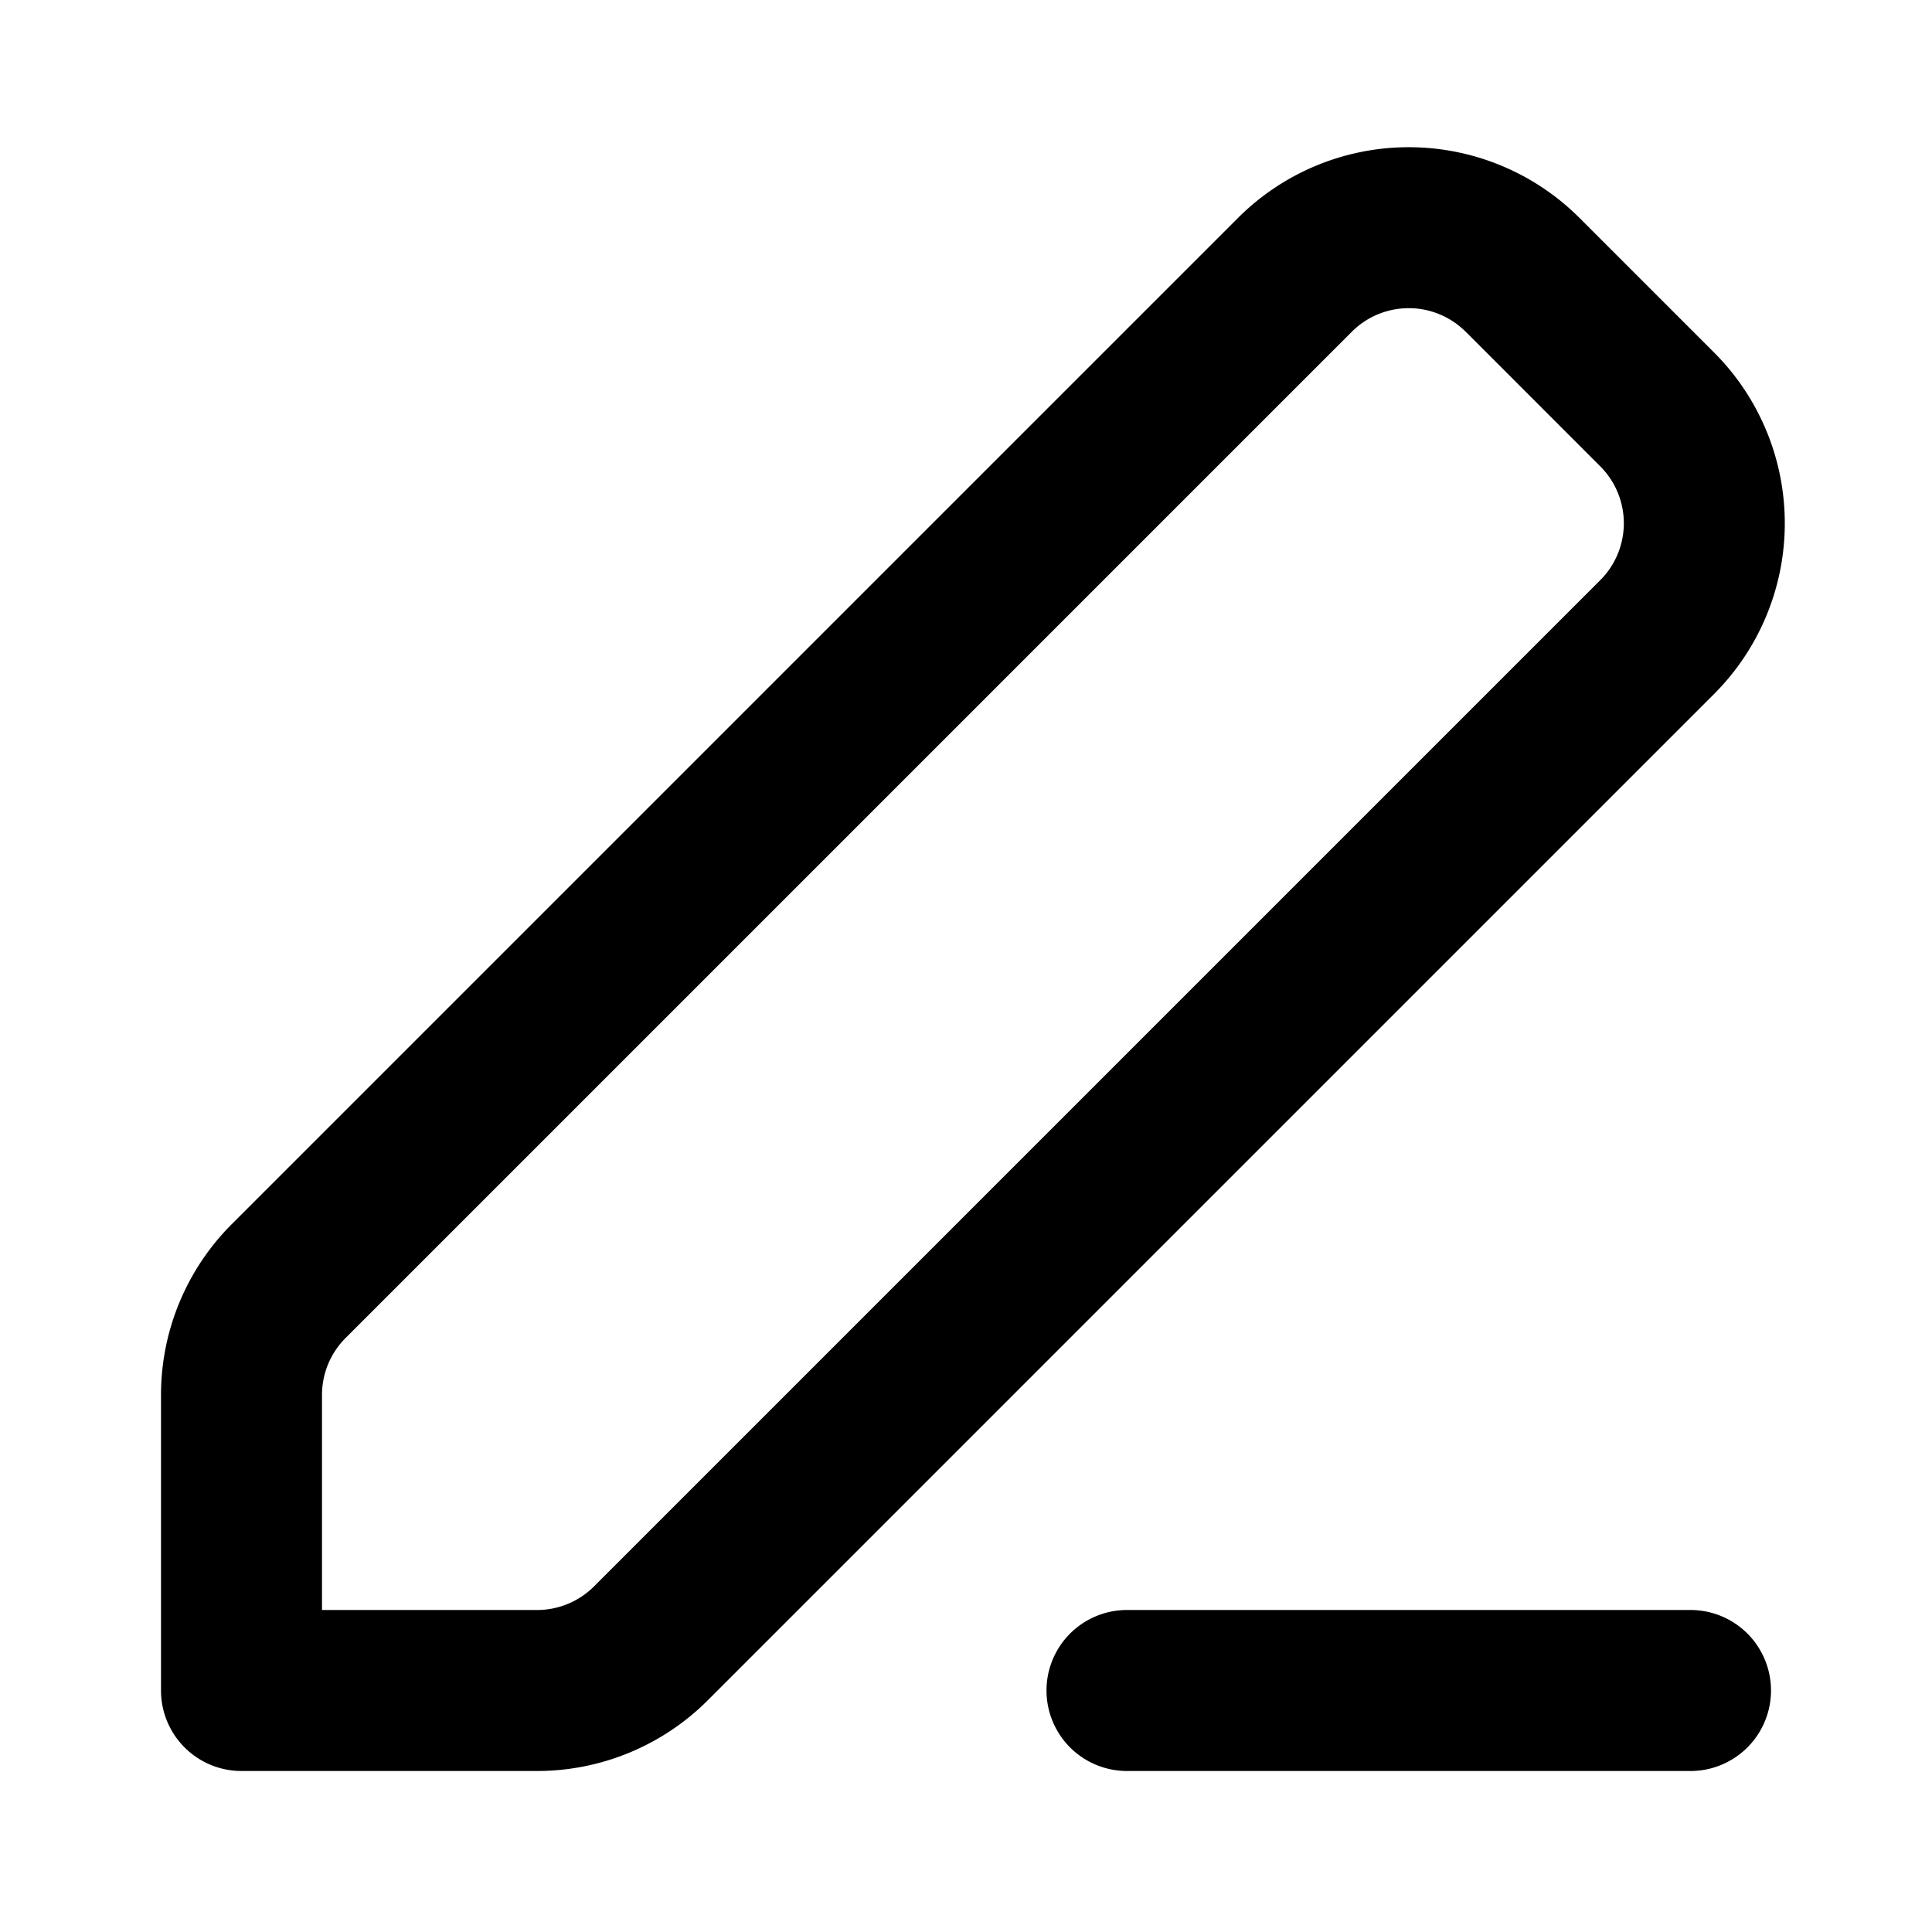 <svg xmlns="http://www.w3.org/2000/svg" fill="none" viewBox="0 0 24 24"><path fill="#000" fill-rule="evenodd" d="M15.379 2.707a3 3 0 0 1 4.242 0l1.672 1.672a3 3 0 0 1 0 4.242l-12.5 12.5A3 3 0 0 1 6.672 22H3a1 1 0 0 1-1-1v-3.672a3 3 0 0 1 .879-2.121l12.5-12.5Zm2.828 1.414a1 1 0 0 0-1.414 0l-12.5 12.5a1 1 0 0 0-.293.707V20h2.672a1 1 0 0 0 .707-.293l12.5-12.5.707.707-.707-.707a1 1 0 0 0 0-1.414L18.207 4.12ZM13 21a1 1 0 0 1 1-1h7a1 1 0 0 1 0 2h-7a1 1 0 0 1-1-1Z" clip-rule="evenodd"/></svg>

